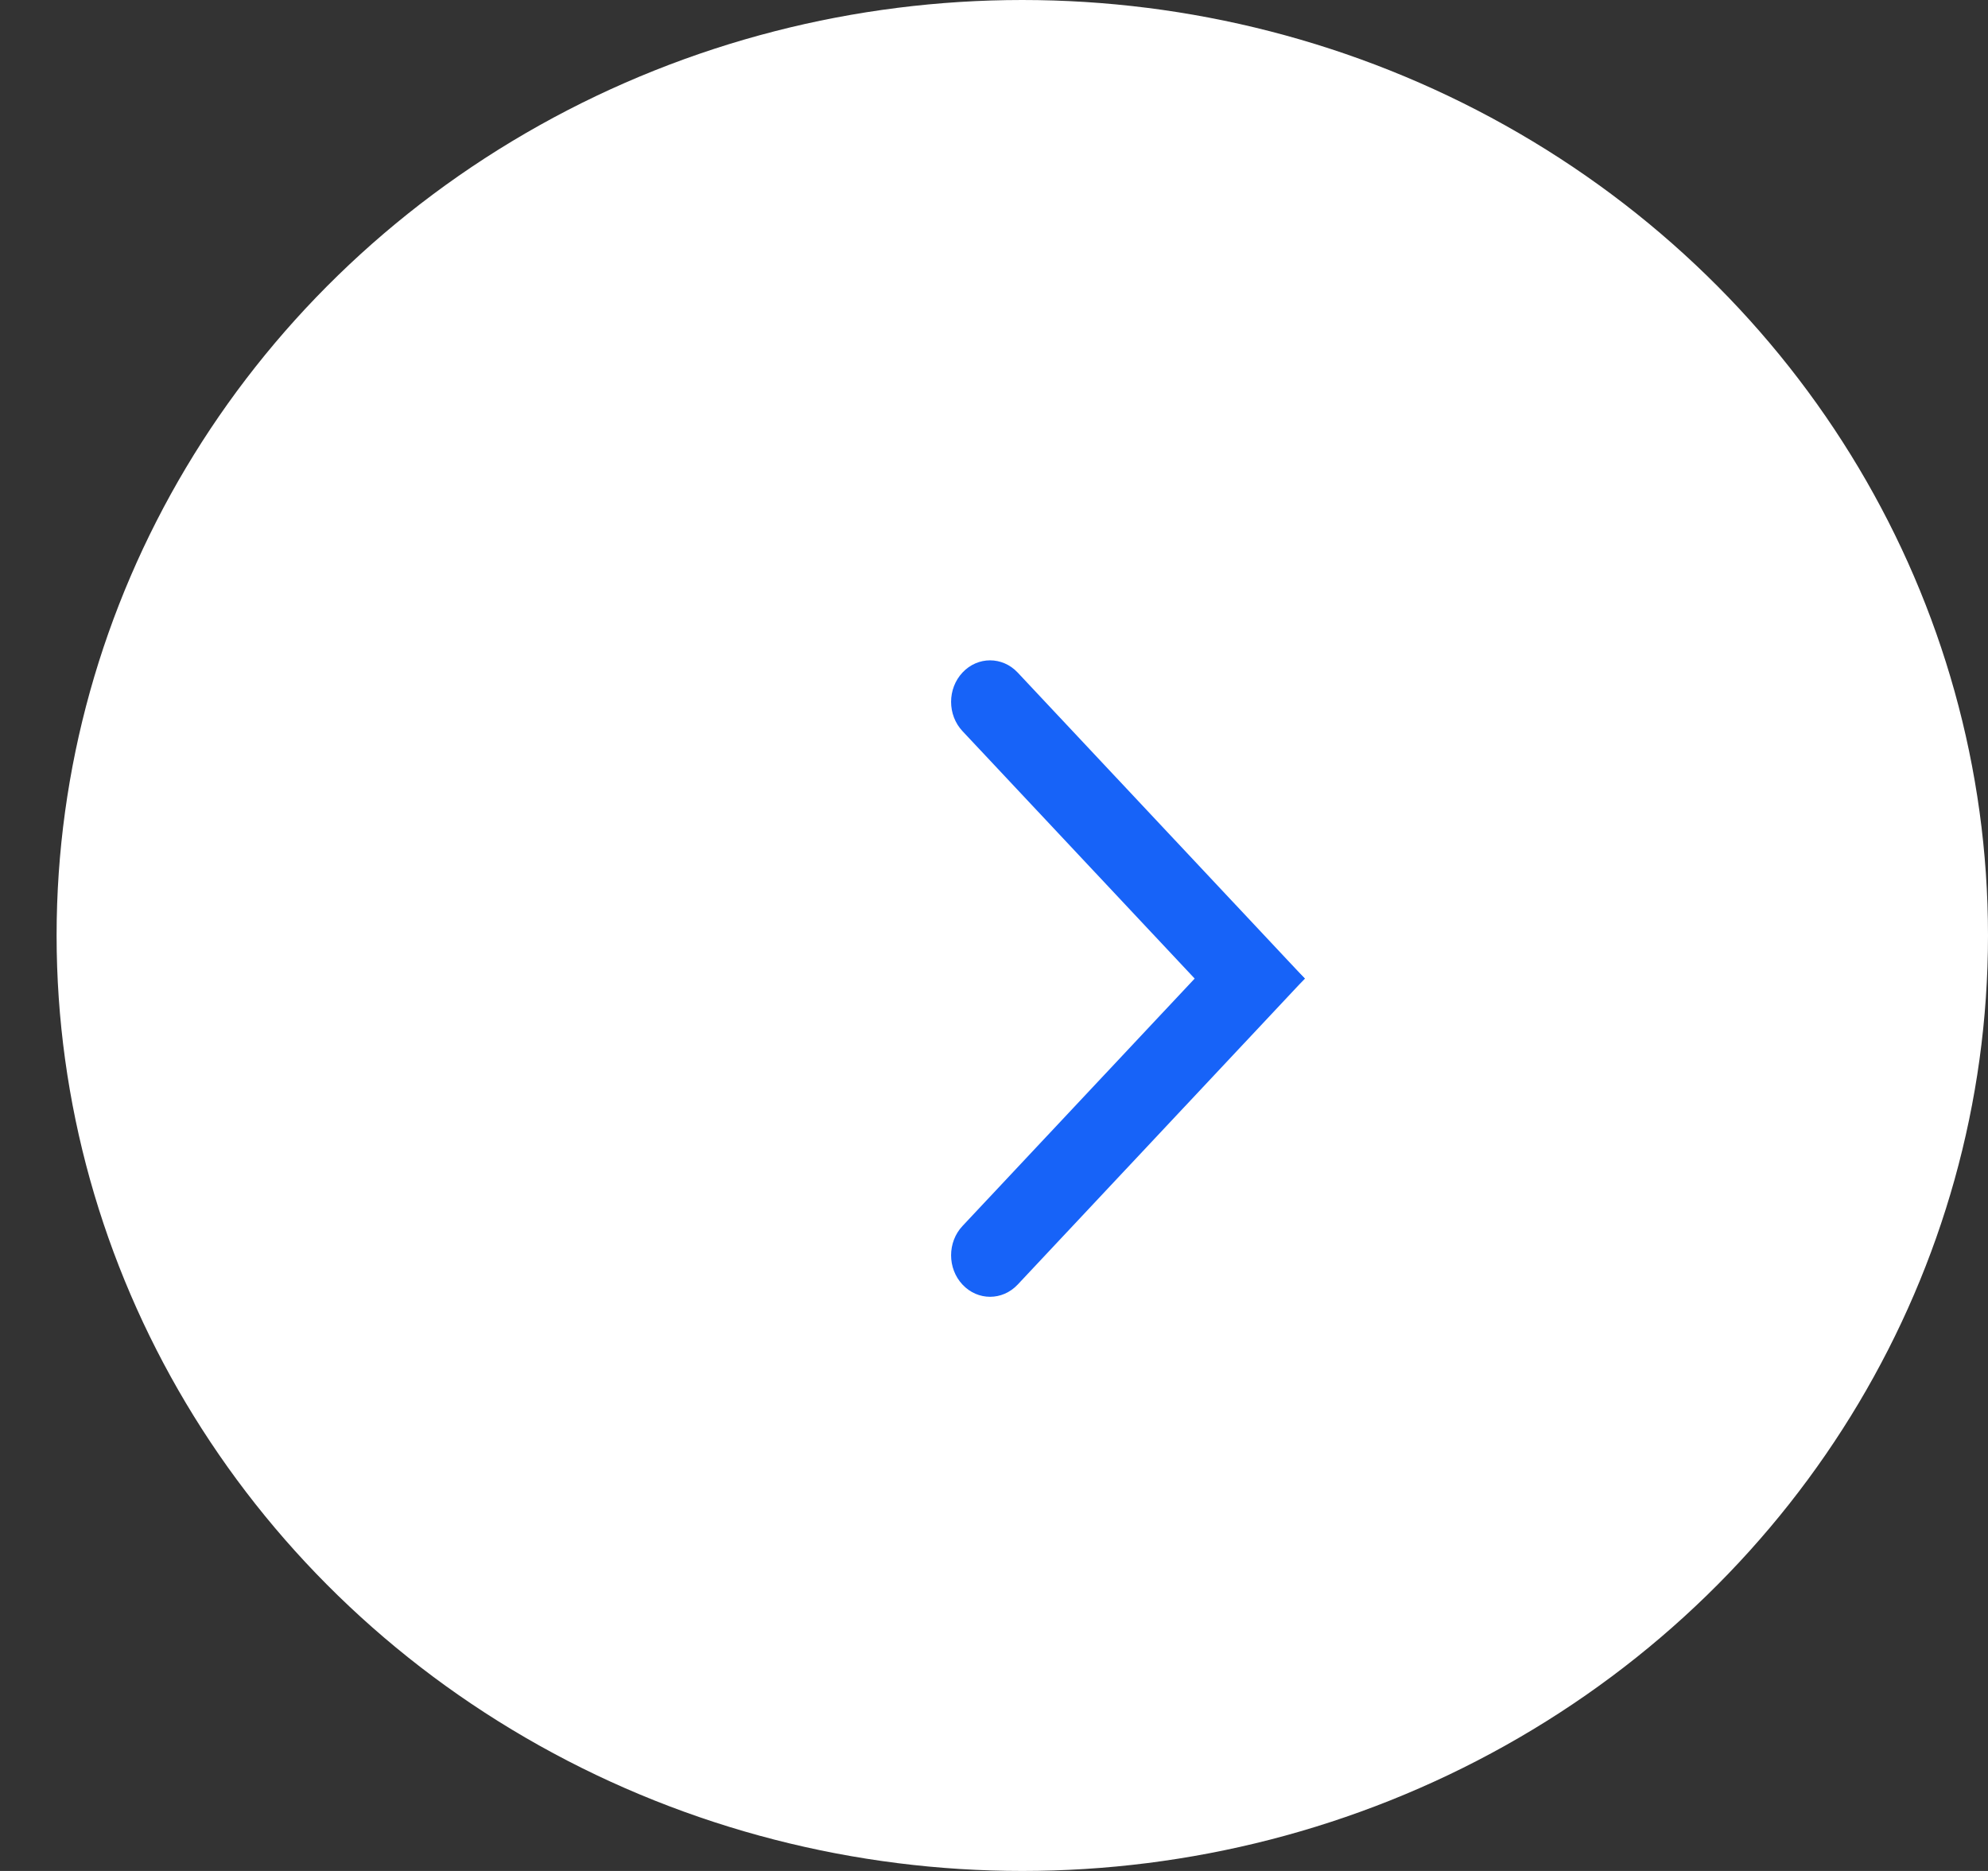 <svg width="34" height="32" viewBox="0 0 34 32" fill="none" xmlns="http://www.w3.org/2000/svg">
<rect x="0" y="0" width="34" height="32" fill="#333333" stroke="none"/>
<ellipse cx="17.484" cy="16" rx="16.516" ry="16" transform="rotate(-180 17.484 16)" fill="white"/>
<path d="M17.404 21.972C17.143 22.249 16.722 22.249 16.462 21.972C16.201 21.695 16.201 21.245 16.462 20.968L20.432 16.737C20.952 16.183 21.796 16.183 22.316 16.737L17.404 21.972Z" fill="#1763F8"/>
<path d="M16.462 12.506C16.201 12.229 16.201 11.779 16.462 11.502C16.722 11.225 17.143 11.225 17.404 11.502L22.316 16.737C21.796 17.291 20.952 17.291 20.432 16.737L16.462 12.506Z" fill="#1763F8"/>
</svg>
